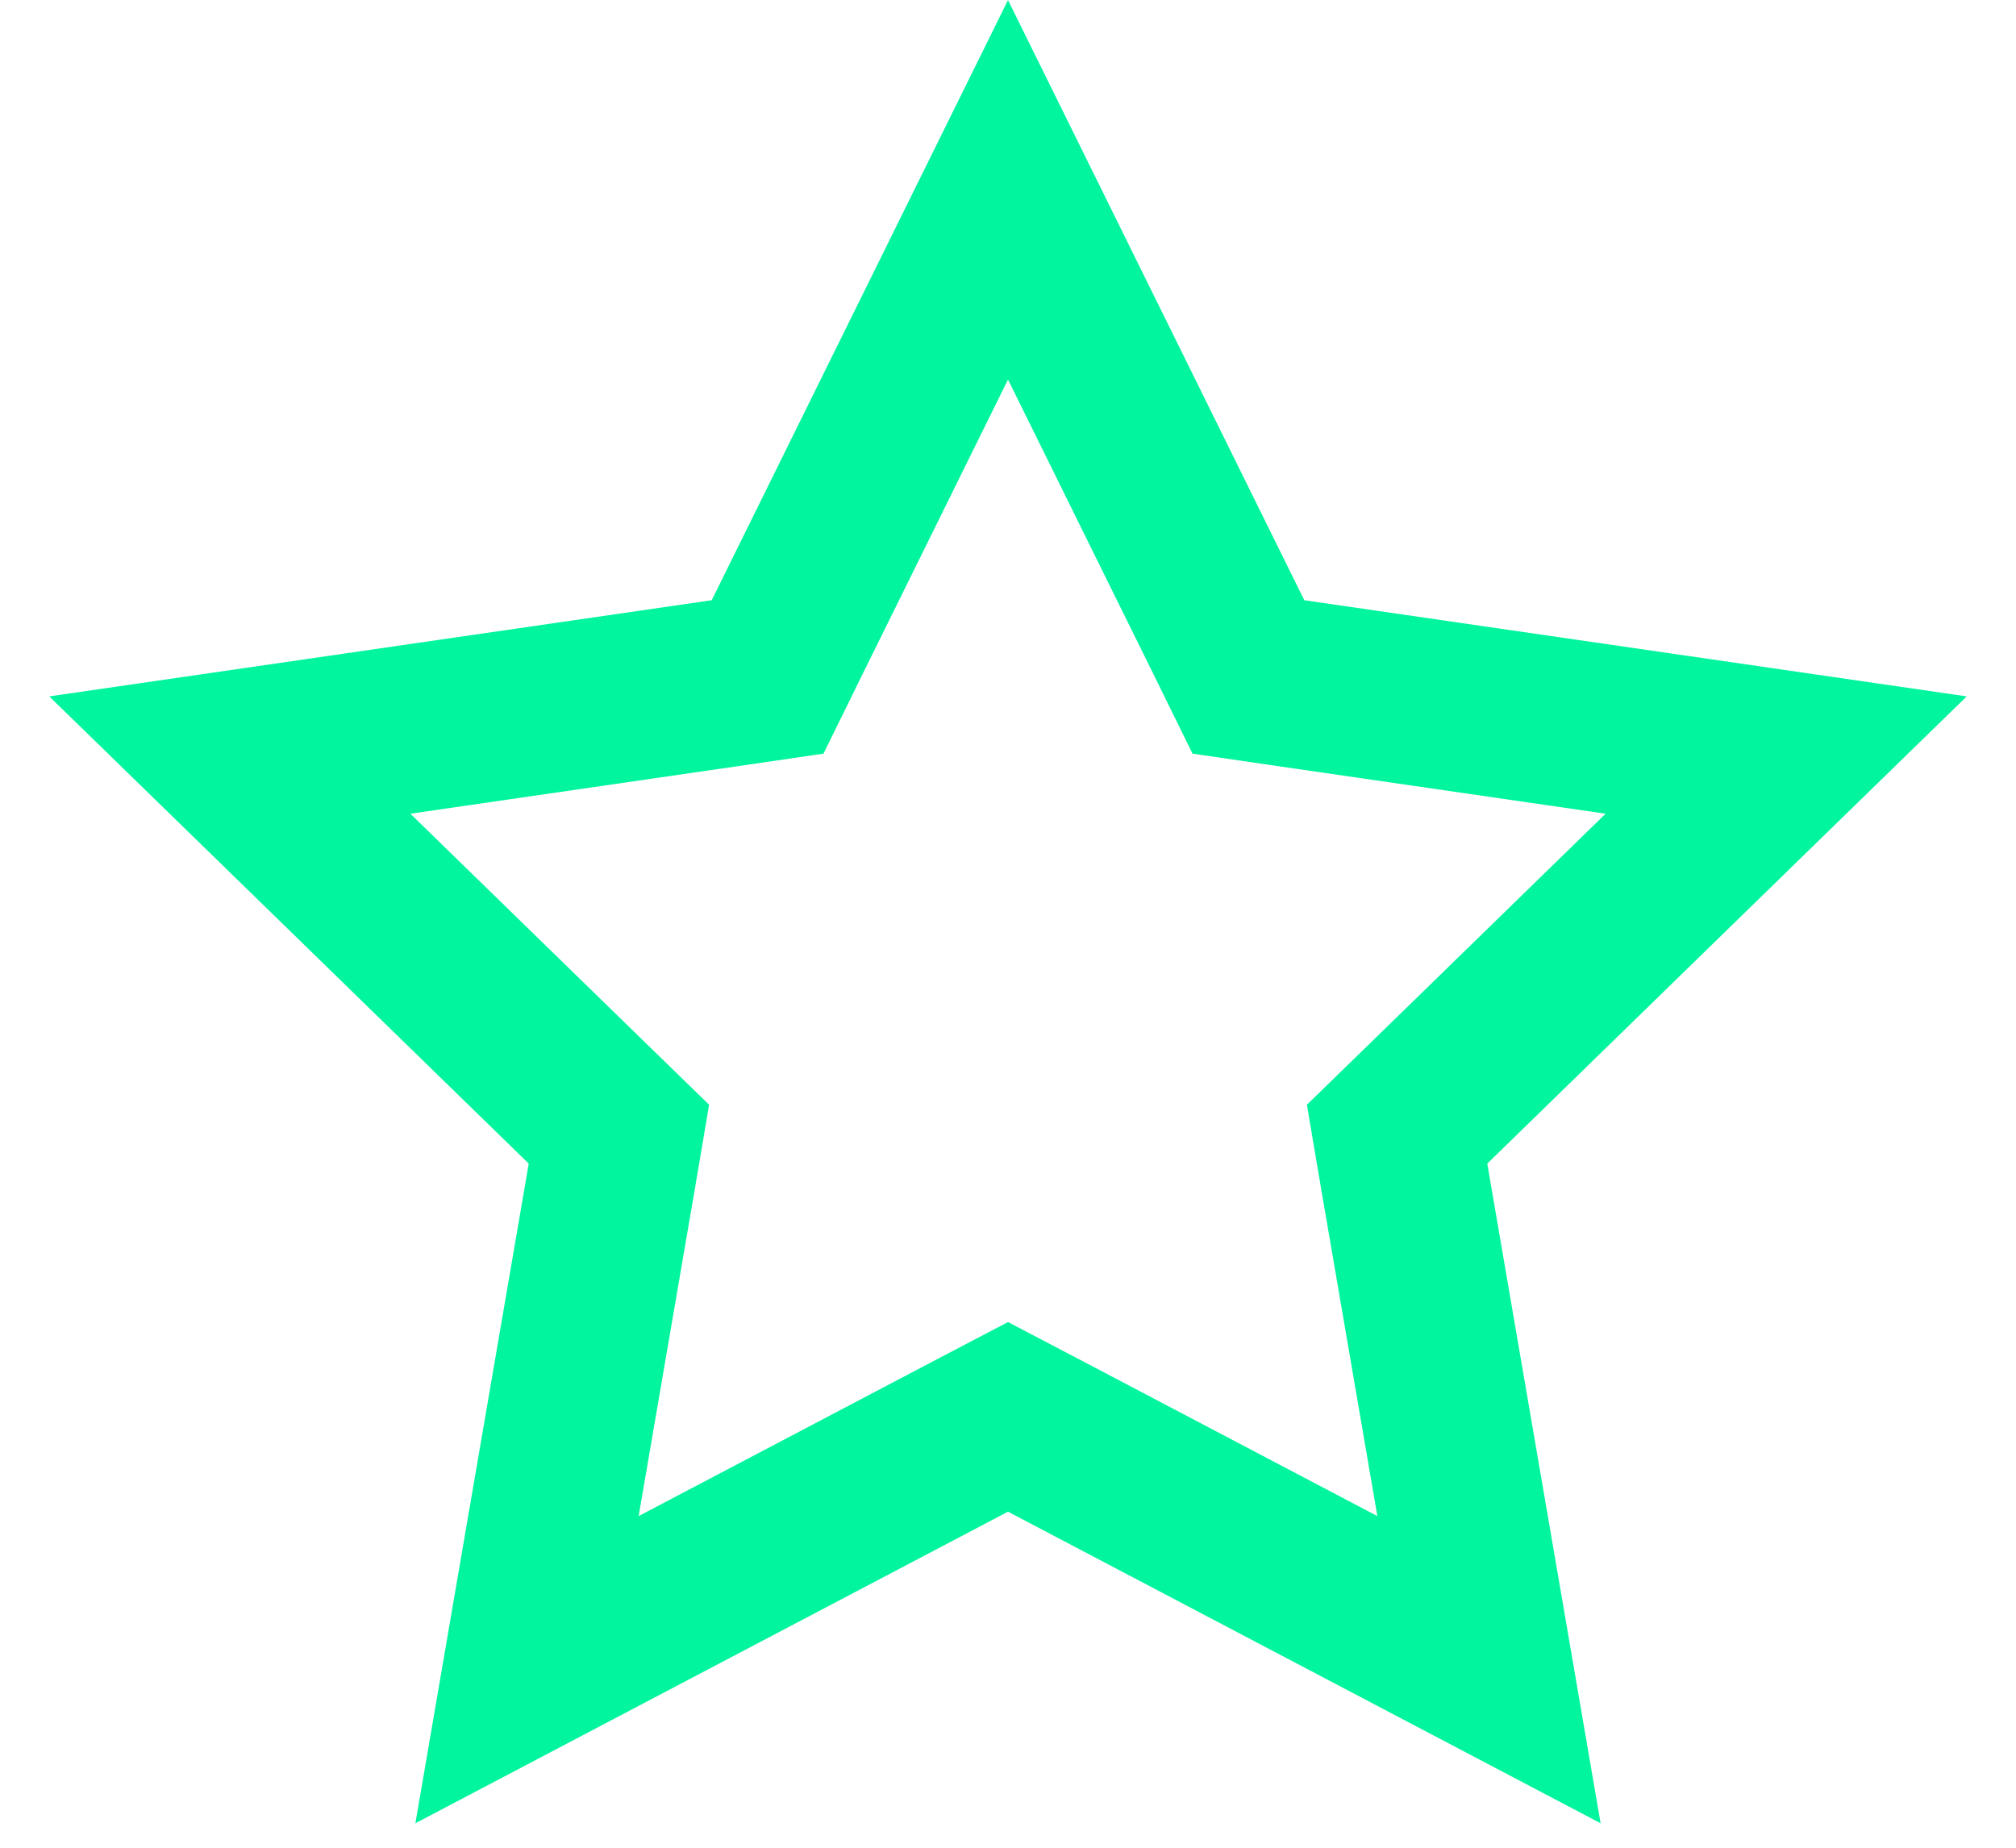 <svg viewBox="0 0 12 11" fill="none" xmlns="http://www.w3.org/2000/svg">
    <path d="M6.233 8.557L6 8.435L5.767 8.557L3.137 9.94L3.64 7.012L3.684 6.752L3.496 6.569L1.368 4.495L4.309 4.068L4.569 4.03L4.685 3.794L6 1.13L7.315 3.794L7.431 4.03L7.691 4.068L10.632 4.495L8.504 6.569L8.316 6.752L8.36 7.012L8.863 9.94L6.233 8.557Z" stroke="#00F59E"/>
</svg>
